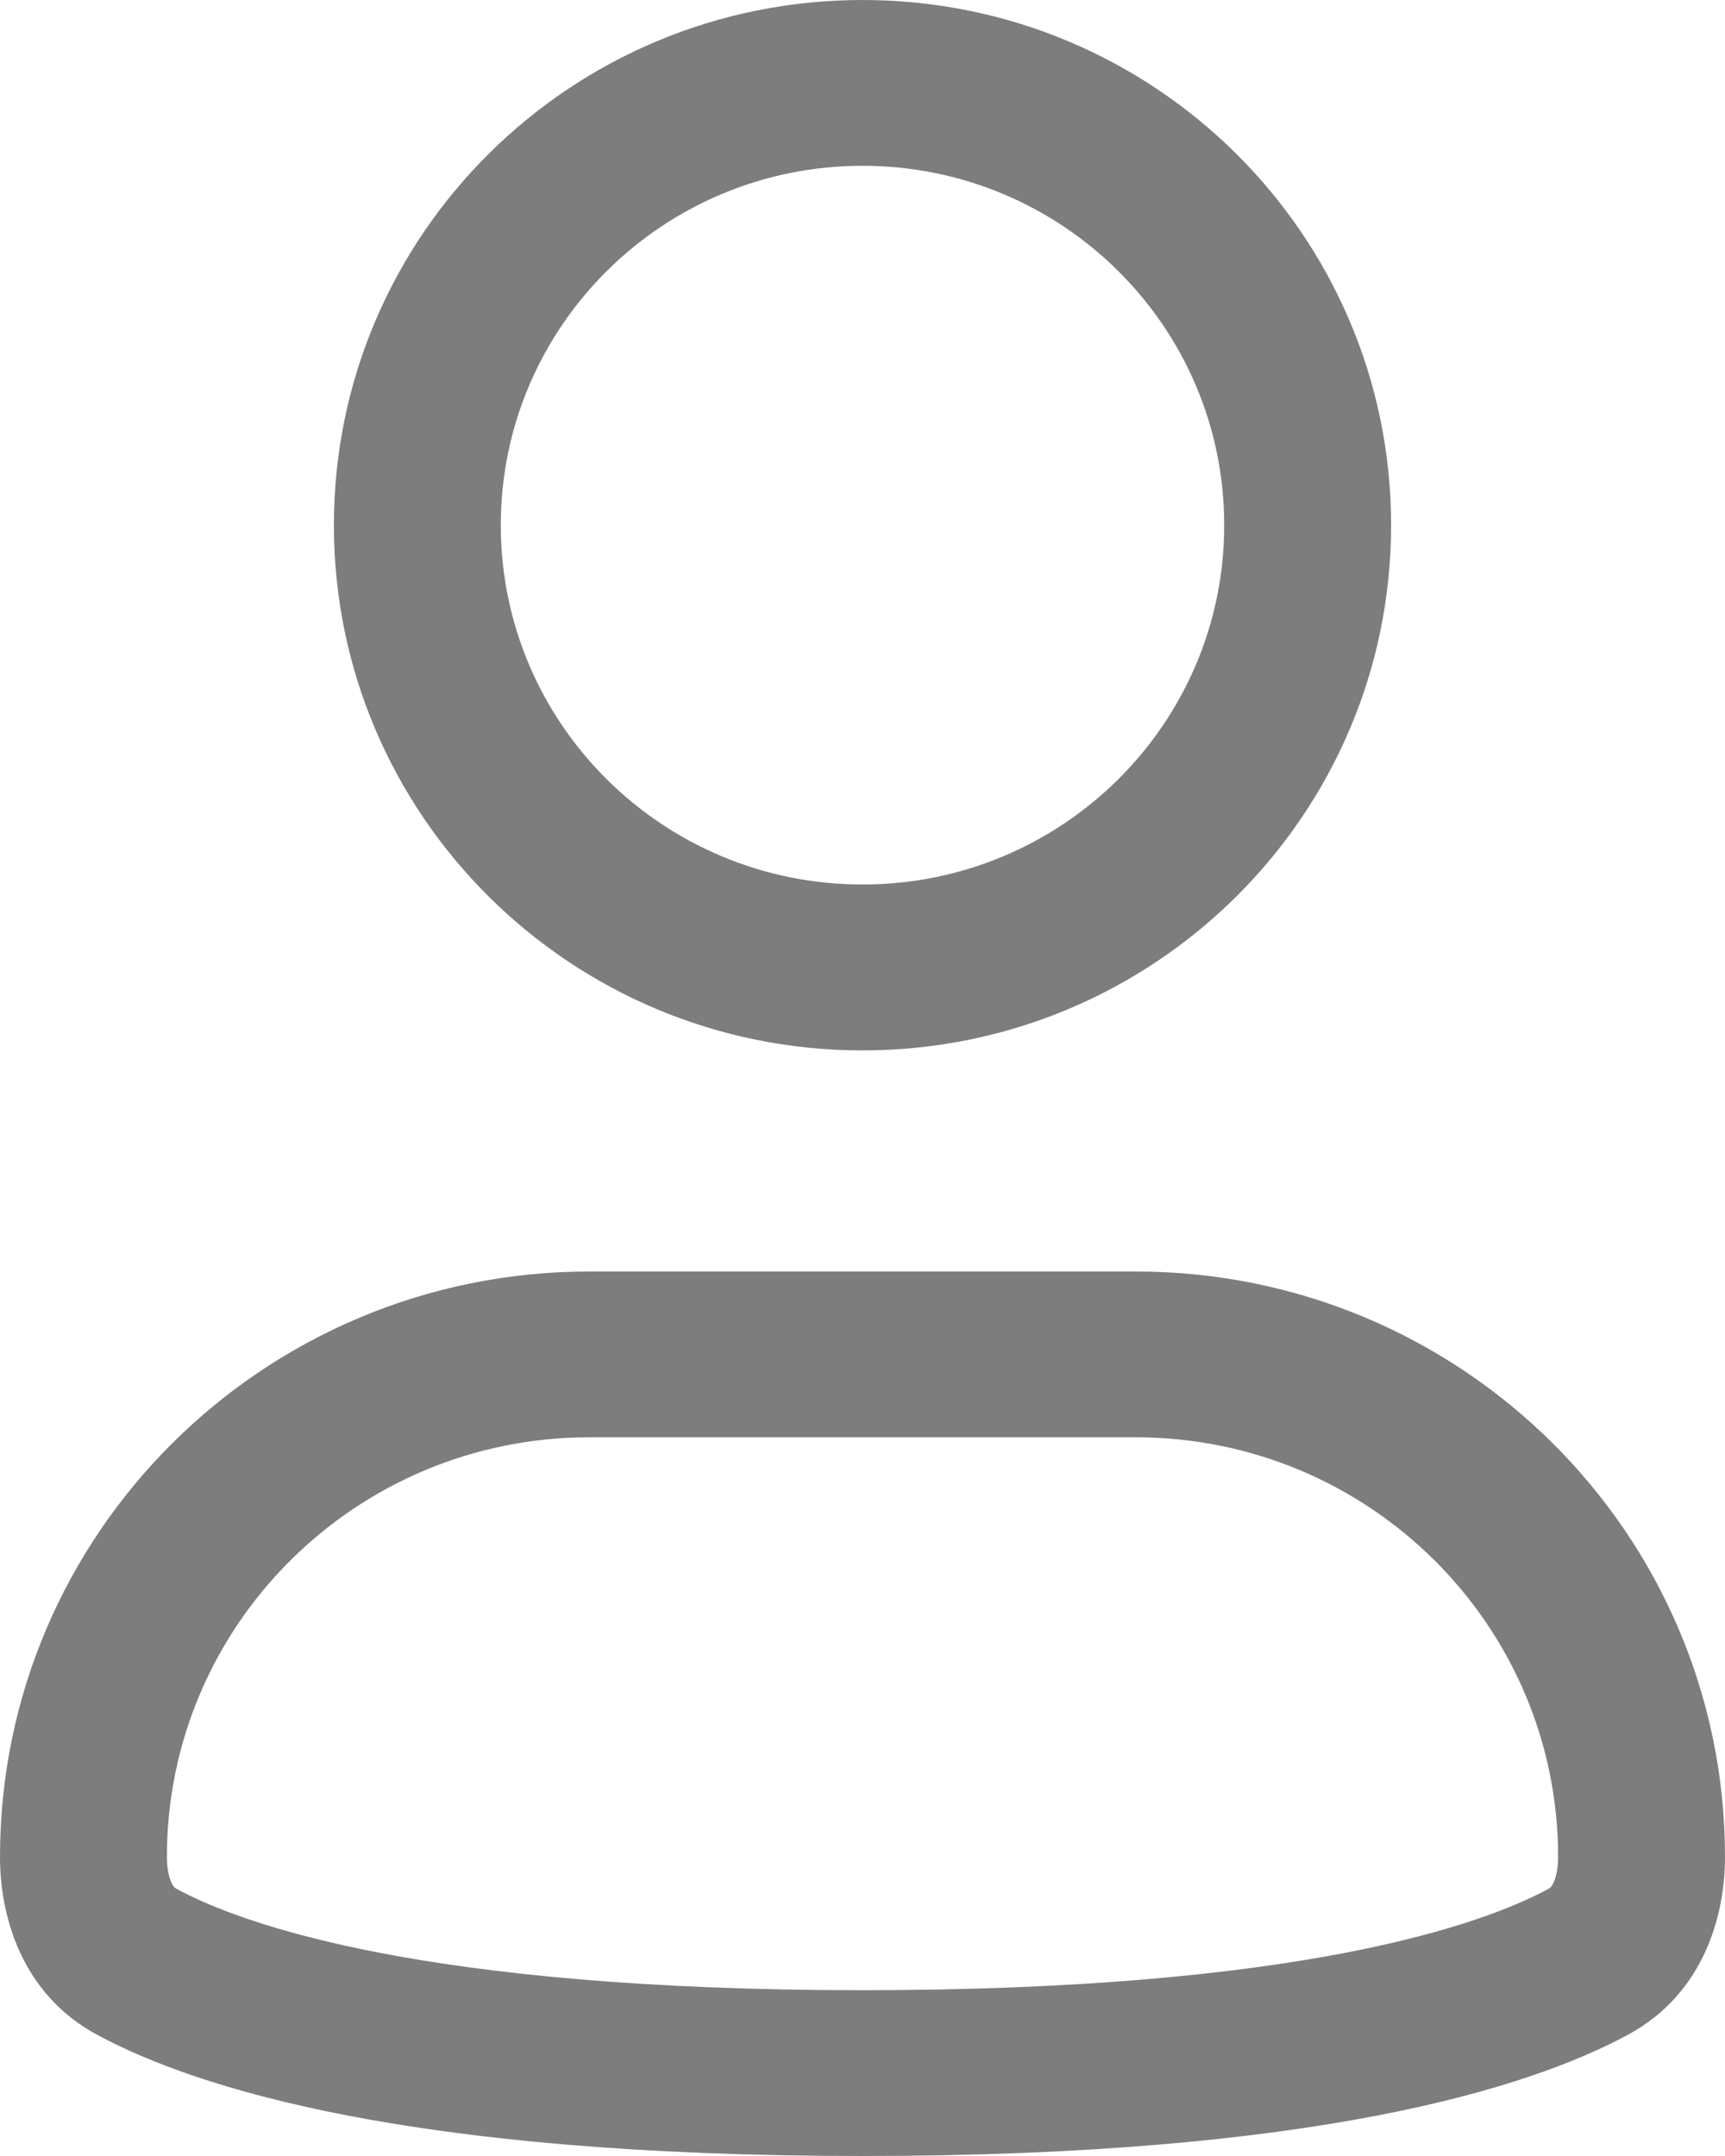                             <svg width="16" height="20" viewBox="0 0 16 20" fill="none" xmlns="http://www.w3.org/2000/svg">
                                <path fill-rule="evenodd" clip-rule="evenodd" d="M8 1.538C6.147 1.538 4.645 3.031 4.645 4.872C4.645 6.713 6.147 8.205 8 8.205C9.853 8.205 11.355 6.713 11.355 4.872C11.355 3.031 9.853 1.538 8 1.538ZM3.097 4.872C3.097 2.181 5.292 0 8 0C10.708 0 12.903 2.181 12.903 4.872C12.903 7.562 10.708 9.744 8 9.744C5.292 9.744 3.097 7.562 3.097 4.872Z" fill="#7D7D7D" class="fill"/>
                                <path fill-rule="evenodd" clip-rule="evenodd" d="M5.466 13.333C3.302 13.333 1.548 15.076 1.548 17.226C1.548 17.339 1.569 17.419 1.591 17.465C1.609 17.504 1.625 17.515 1.638 17.522C2.24 17.848 3.927 18.462 8 18.462C12.073 18.462 13.76 17.848 14.362 17.522C14.375 17.515 14.391 17.504 14.409 17.465C14.431 17.419 14.452 17.339 14.452 17.226C14.452 15.076 12.698 13.333 10.534 13.333H5.466ZM0 17.226C0 14.226 2.447 11.795 5.466 11.795H10.534C13.553 11.795 16 14.226 16 17.226C16 17.777 15.799 18.497 15.102 18.874C14.178 19.373 12.196 20 8 20C3.804 20 1.822 19.373 0.898 18.874C0.201 18.497 0 17.777 0 17.226Z" fill="#7D7D7D" class="fill"/>
                            </svg>